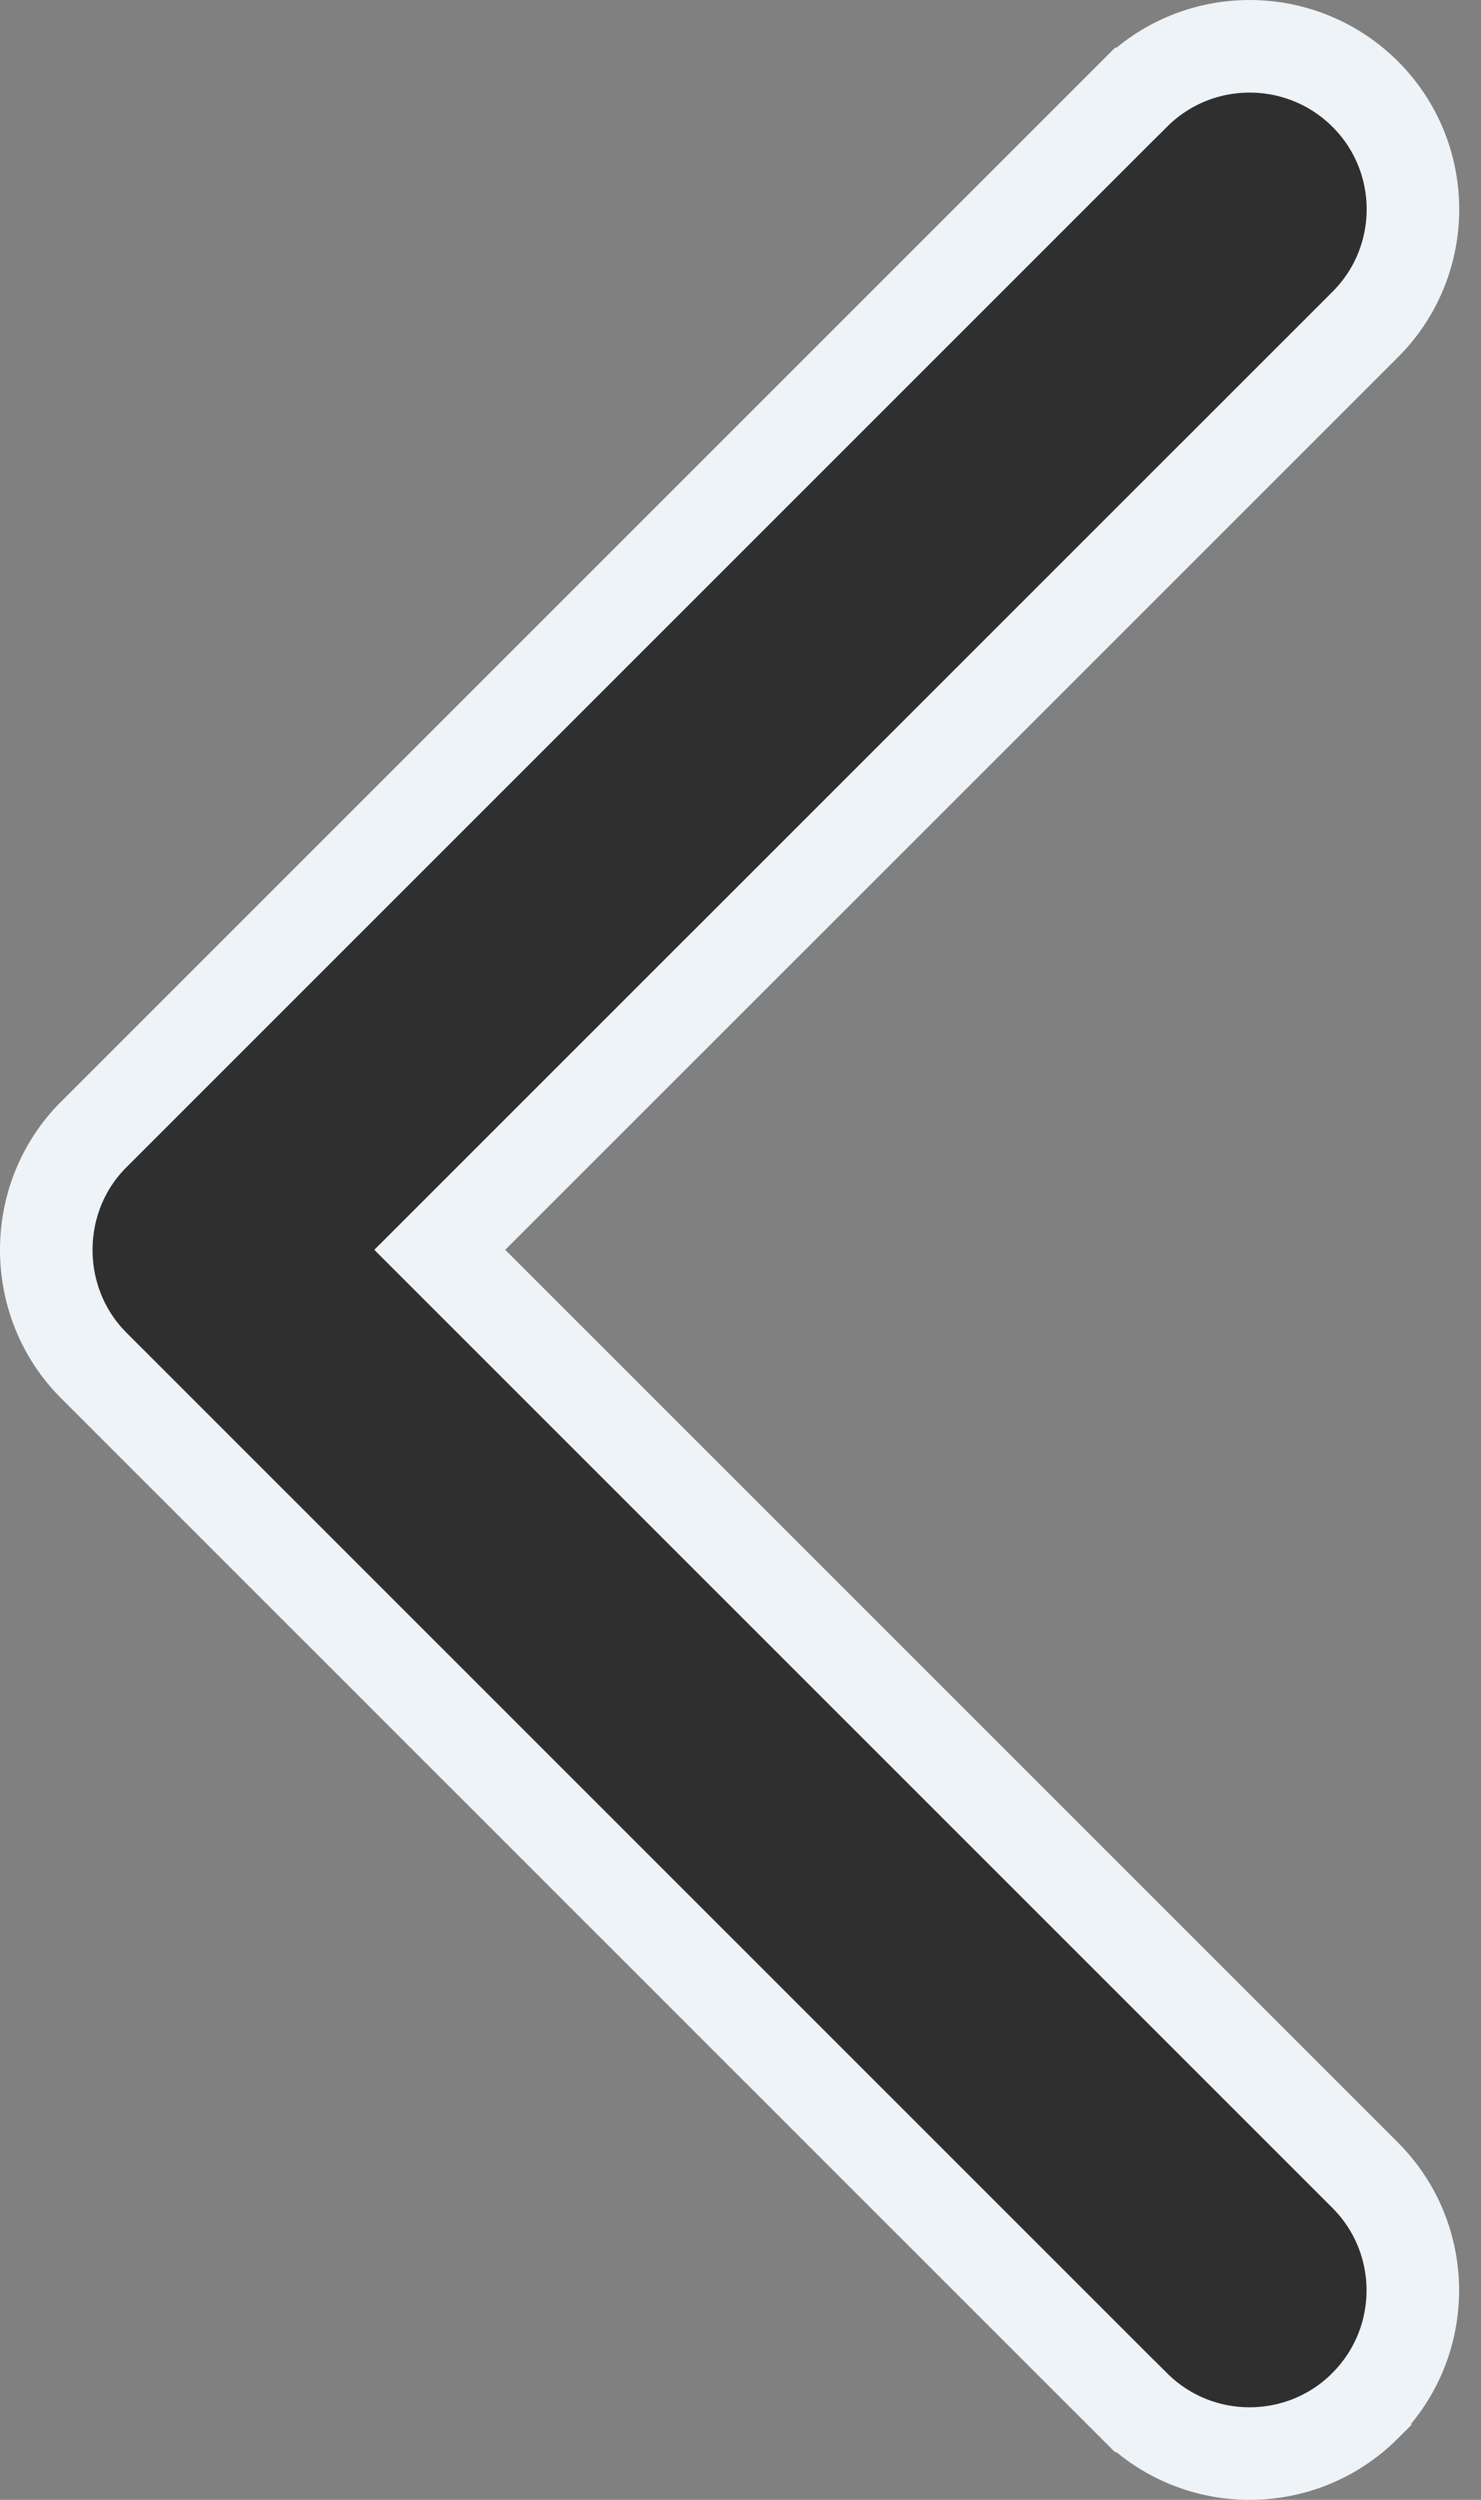 <svg width="16" height="27" viewBox="0 0 16 27" fill="none" xmlns="http://www.w3.org/2000/svg">
<rect x="0" y="0" width="16" height="27" fill="#808080" stroke="none"/>
<path d="M12.254 1.015L12.255 1.015C12.943 0.328 14.058 0.329 14.748 1.015L14.748 1.015L14.748 1.015C15.437 1.702 15.437 2.819 14.748 3.506C14.748 3.506 14.748 3.506 14.748 3.506L4.751 13.499L14.747 23.492C14.747 23.492 14.747 23.492 14.747 23.492C15.436 24.18 15.435 25.296 14.747 25.984L14.747 25.985C14.058 26.672 12.942 26.672 12.254 25.985L12.253 25.985L1.011 14.746L1.01 14.745C0.33 14.063 0.329 12.935 1.012 12.254L12.254 1.015Z" fill="#2F2F2F" stroke="#EEF3F7"/>
</svg>
